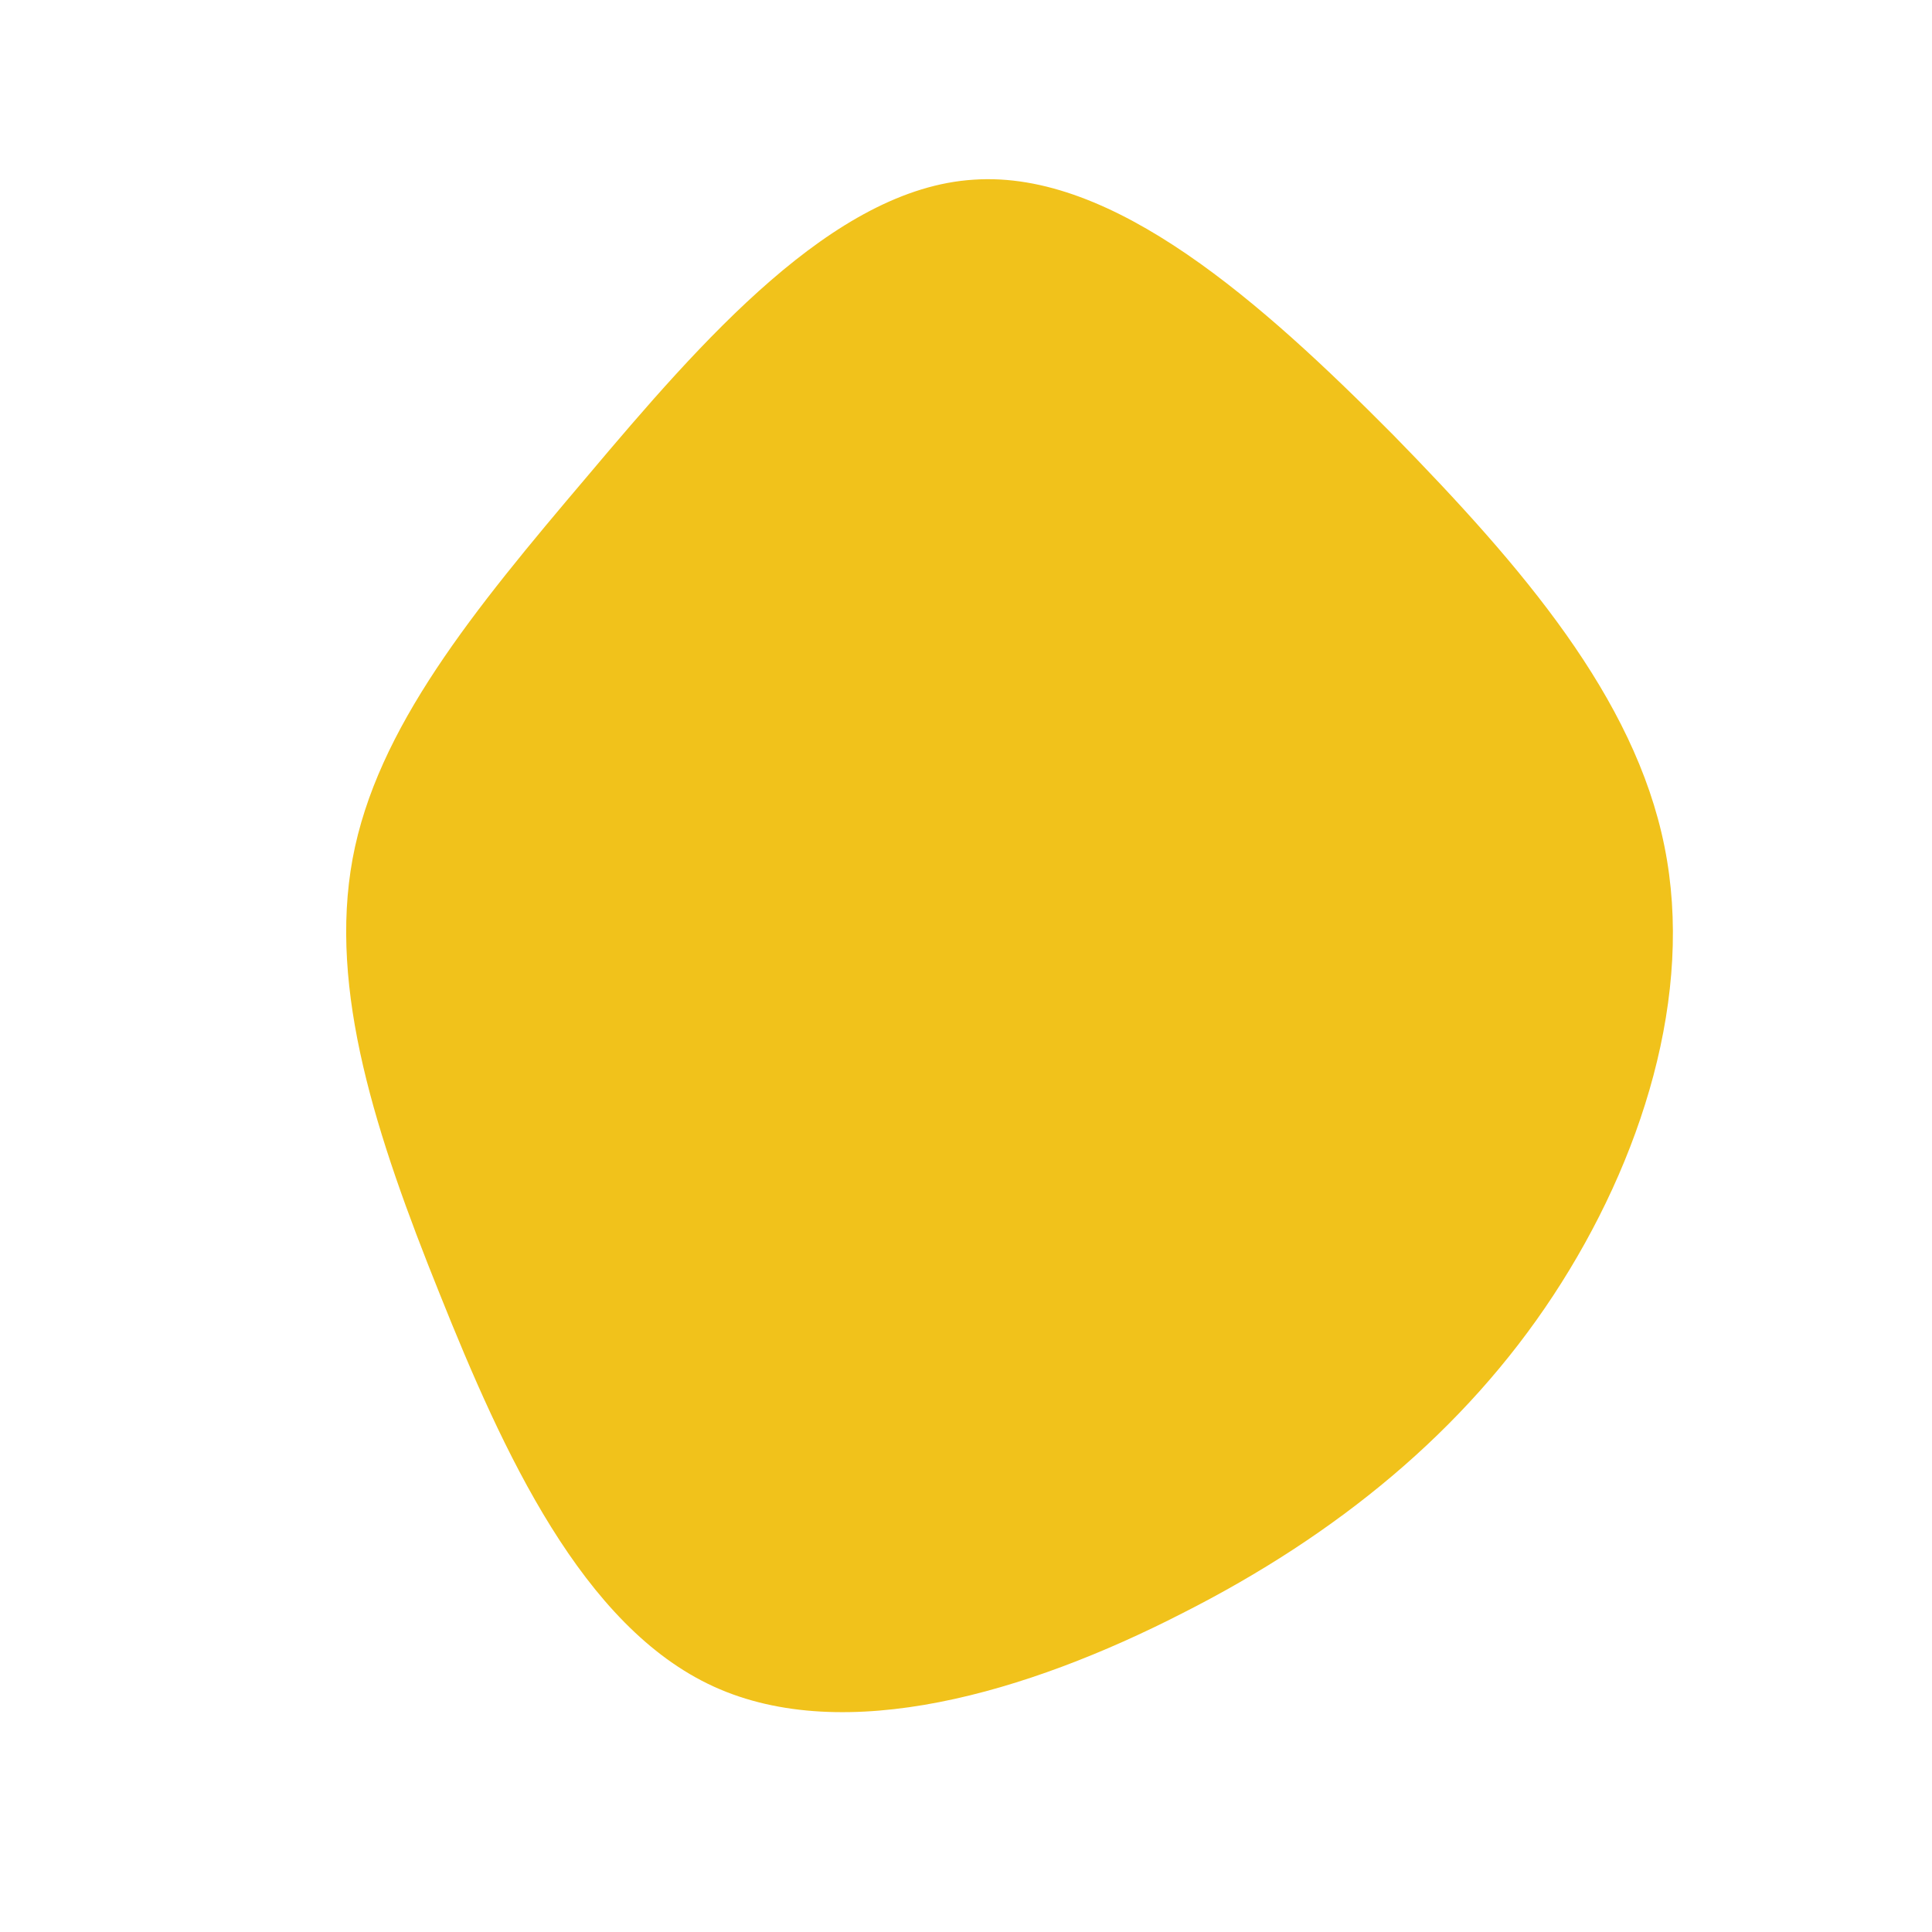 <?xml version="1.0" standalone="no"?>
<svg viewBox="0 0 200 200" xmlns="http://www.w3.org/2000/svg">
  <path fill="#F1C21B" d="M44.2,-55C57.6,-41.3,69.2,-27.8,72.3,-12.4C75.4,2.9,70,20.1,60.8,34.1C51.6,48.1,38.4,58.9,22.4,67C6.4,75.2,-12.5,80.8,-26.1,74.6C-39.7,68.4,-47.9,50.4,-54.5,33.9C-61.1,17.5,-66,2.5,-63.5,-11.1C-61,-24.6,-51,-36.8,-39.2,-50.7C-27.4,-64.7,-13.7,-80.5,0.8,-81.4C15.3,-82.4,30.7,-68.6,44.2,-55Z" transform="translate(100 100)" />
</svg>
